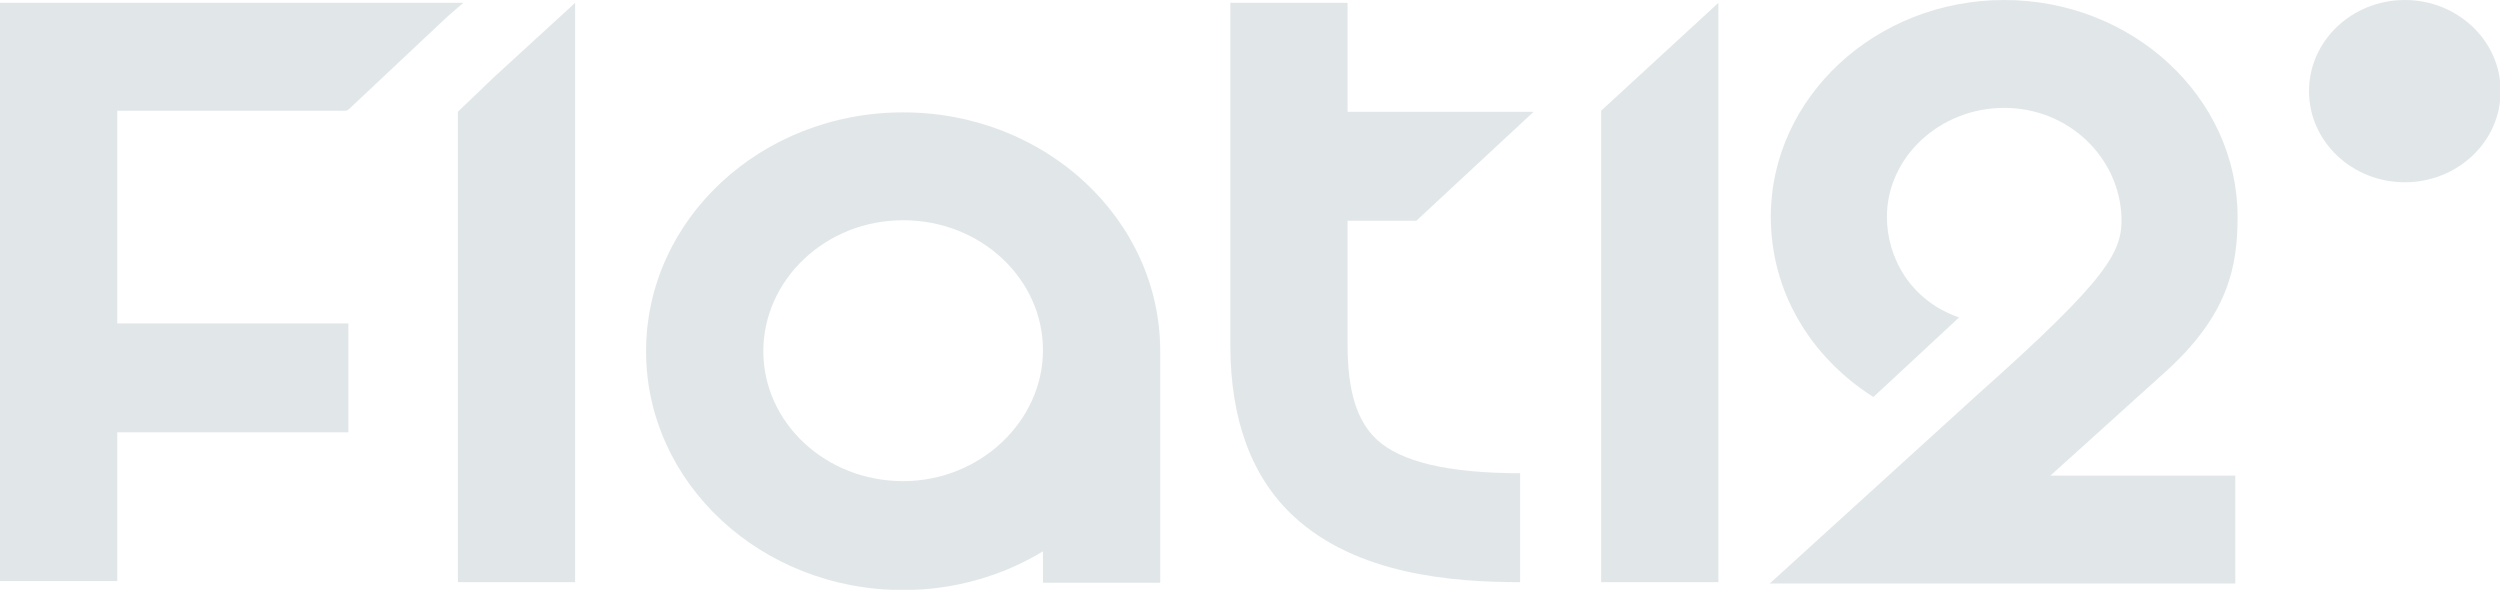 <svg width="89" height="21" viewBox="0 0 89 21" version="1.1" xmlns="http://www.w3.org/2000/svg" xmlns:xlink="http://www.w3.org/1999/xlink">
    <title>made</title>
    <desc>Created using Figma</desc>
    <g id="Canvas" transform="translate(16150 14163)">
        <g id="made" opacity="0.4">
            <g id="Group">
                <g id="Group">
                    <g id="Vector">
                        <path d="M 15.935 2.22301e-09L 0 2.22301e-09L 0 20.587L 4.175 20.587L 4.175 15.291L 12.403 15.291L 12.403 11.412L 4.175 11.412L 4.175 3.841L 12.323 3.841L 12.403 3.804L 15.935 0.485L 16.497 2.22301e-09L 15.935 2.22301e-09Z" transform="translate(-16150 -14162.9)" fill="#B5C3C9"></path>
                    </g>
                </g>
                <g id="Group">
                    <g id="Vector">
                        <path d="M 1.284 2.648L -6.12486e-07 3.879L -6.12486e-07 20.625L 4.175 20.625L 4.175 4.44601e-09L 1.284 2.648Z" transform="translate(-16133.7 -14162.9)" fill="#B5C3C9"></path>
                    </g>
                    <g id="Vector">
                        <path d="M -2.44994e-06 3.841L -2.44994e-06 20.625L 4.175 20.625L 4.175 1.1115e-09L -2.44994e-06 3.841Z" transform="translate(-16093 -14162.9)" fill="#B5C3C9"></path>
                    </g>
                    <g id="Vector">
                        <path d="M 4.175 12.196L 4.175 7.758L 6.623 7.758L 10.798 3.879L 4.175 3.879L 4.175 1.1115e-09L 0 1.1115e-09L 0 12.196C 0 14.844 0.763 16.895 2.248 18.275C 4.496 20.363 7.908 20.625 10.316 20.625L 10.316 16.746C 7.747 16.746 6.061 16.336 5.218 15.552C 4.496 14.881 4.175 13.8 4.175 12.196Z" transform="translate(-16106.2 -14162.9)" fill="#B5C3C9"></path>
                    </g>
                    <g id="Vector">
                        <path d="M 14.21 13.128C 16.337 11.152 16.658 9.473 16.658 7.72C 16.658 3.469 12.925 5.55752e-10 8.349 5.55752e-10C 3.773 5.55752e-10 0.04 3.469 0.04 7.72C 0.04 10.331 1.405 12.681 3.693 14.135L 6.744 11.301C 5.017 10.704 4.175 9.175 4.175 7.72C 4.175 5.594 6.061 3.841 8.349 3.841C 10.637 3.841 12.443 5.594 12.524 7.72C 12.564 8.951 12.082 9.883 7.426 14.023L -1.14084e-14 20.774L 16.578 20.774L 16.578 16.932L 9.995 16.932L 14.21 13.128Z" transform="translate(-16087 -14163)" fill="#B5C3C9"></path>
                    </g>
                    <g id="Vector">
                        <path d="M 3.412 6.489C 5.296 6.489 6.824 5.037 6.824 3.245C 6.824 1.453 5.296 0 3.412 0C 1.528 0 -2.44994e-06 1.453 -2.44994e-06 3.245C -2.44994e-06 5.037 1.528 6.489 3.412 6.489Z" transform="translate(-16067.8 -14163)" fill="#B5C3C9"></path>
                    </g>
                    <g id="Vector">
                        <path d="M 18.304 8.503C 18.304 3.804 14.21 -7.11362e-08 9.152 -7.11362e-08C 4.094 -7.11362e-08 6.12486e-07 3.804 6.12486e-07 8.503C 6.12486e-07 13.203 4.094 17.007 9.152 17.007C 10.998 17.007 12.724 16.485 14.129 15.627L 14.129 16.746L 18.304 16.746L 18.304 8.69C 18.304 8.615 18.304 8.578 18.304 8.503ZM 9.152 13.128C 6.382 13.128 4.175 11.04 4.175 8.503C 4.175 5.967 6.382 3.841 9.152 3.841C 11.921 3.841 14.129 5.93 14.129 8.466C 14.129 11.002 11.881 13.128 9.152 13.128Z" transform="translate(-16127 -14159)" fill="#B5C3C9"></path>
                    </g>
                </g>
            </g>
        </g>
    </g>
</svg>
